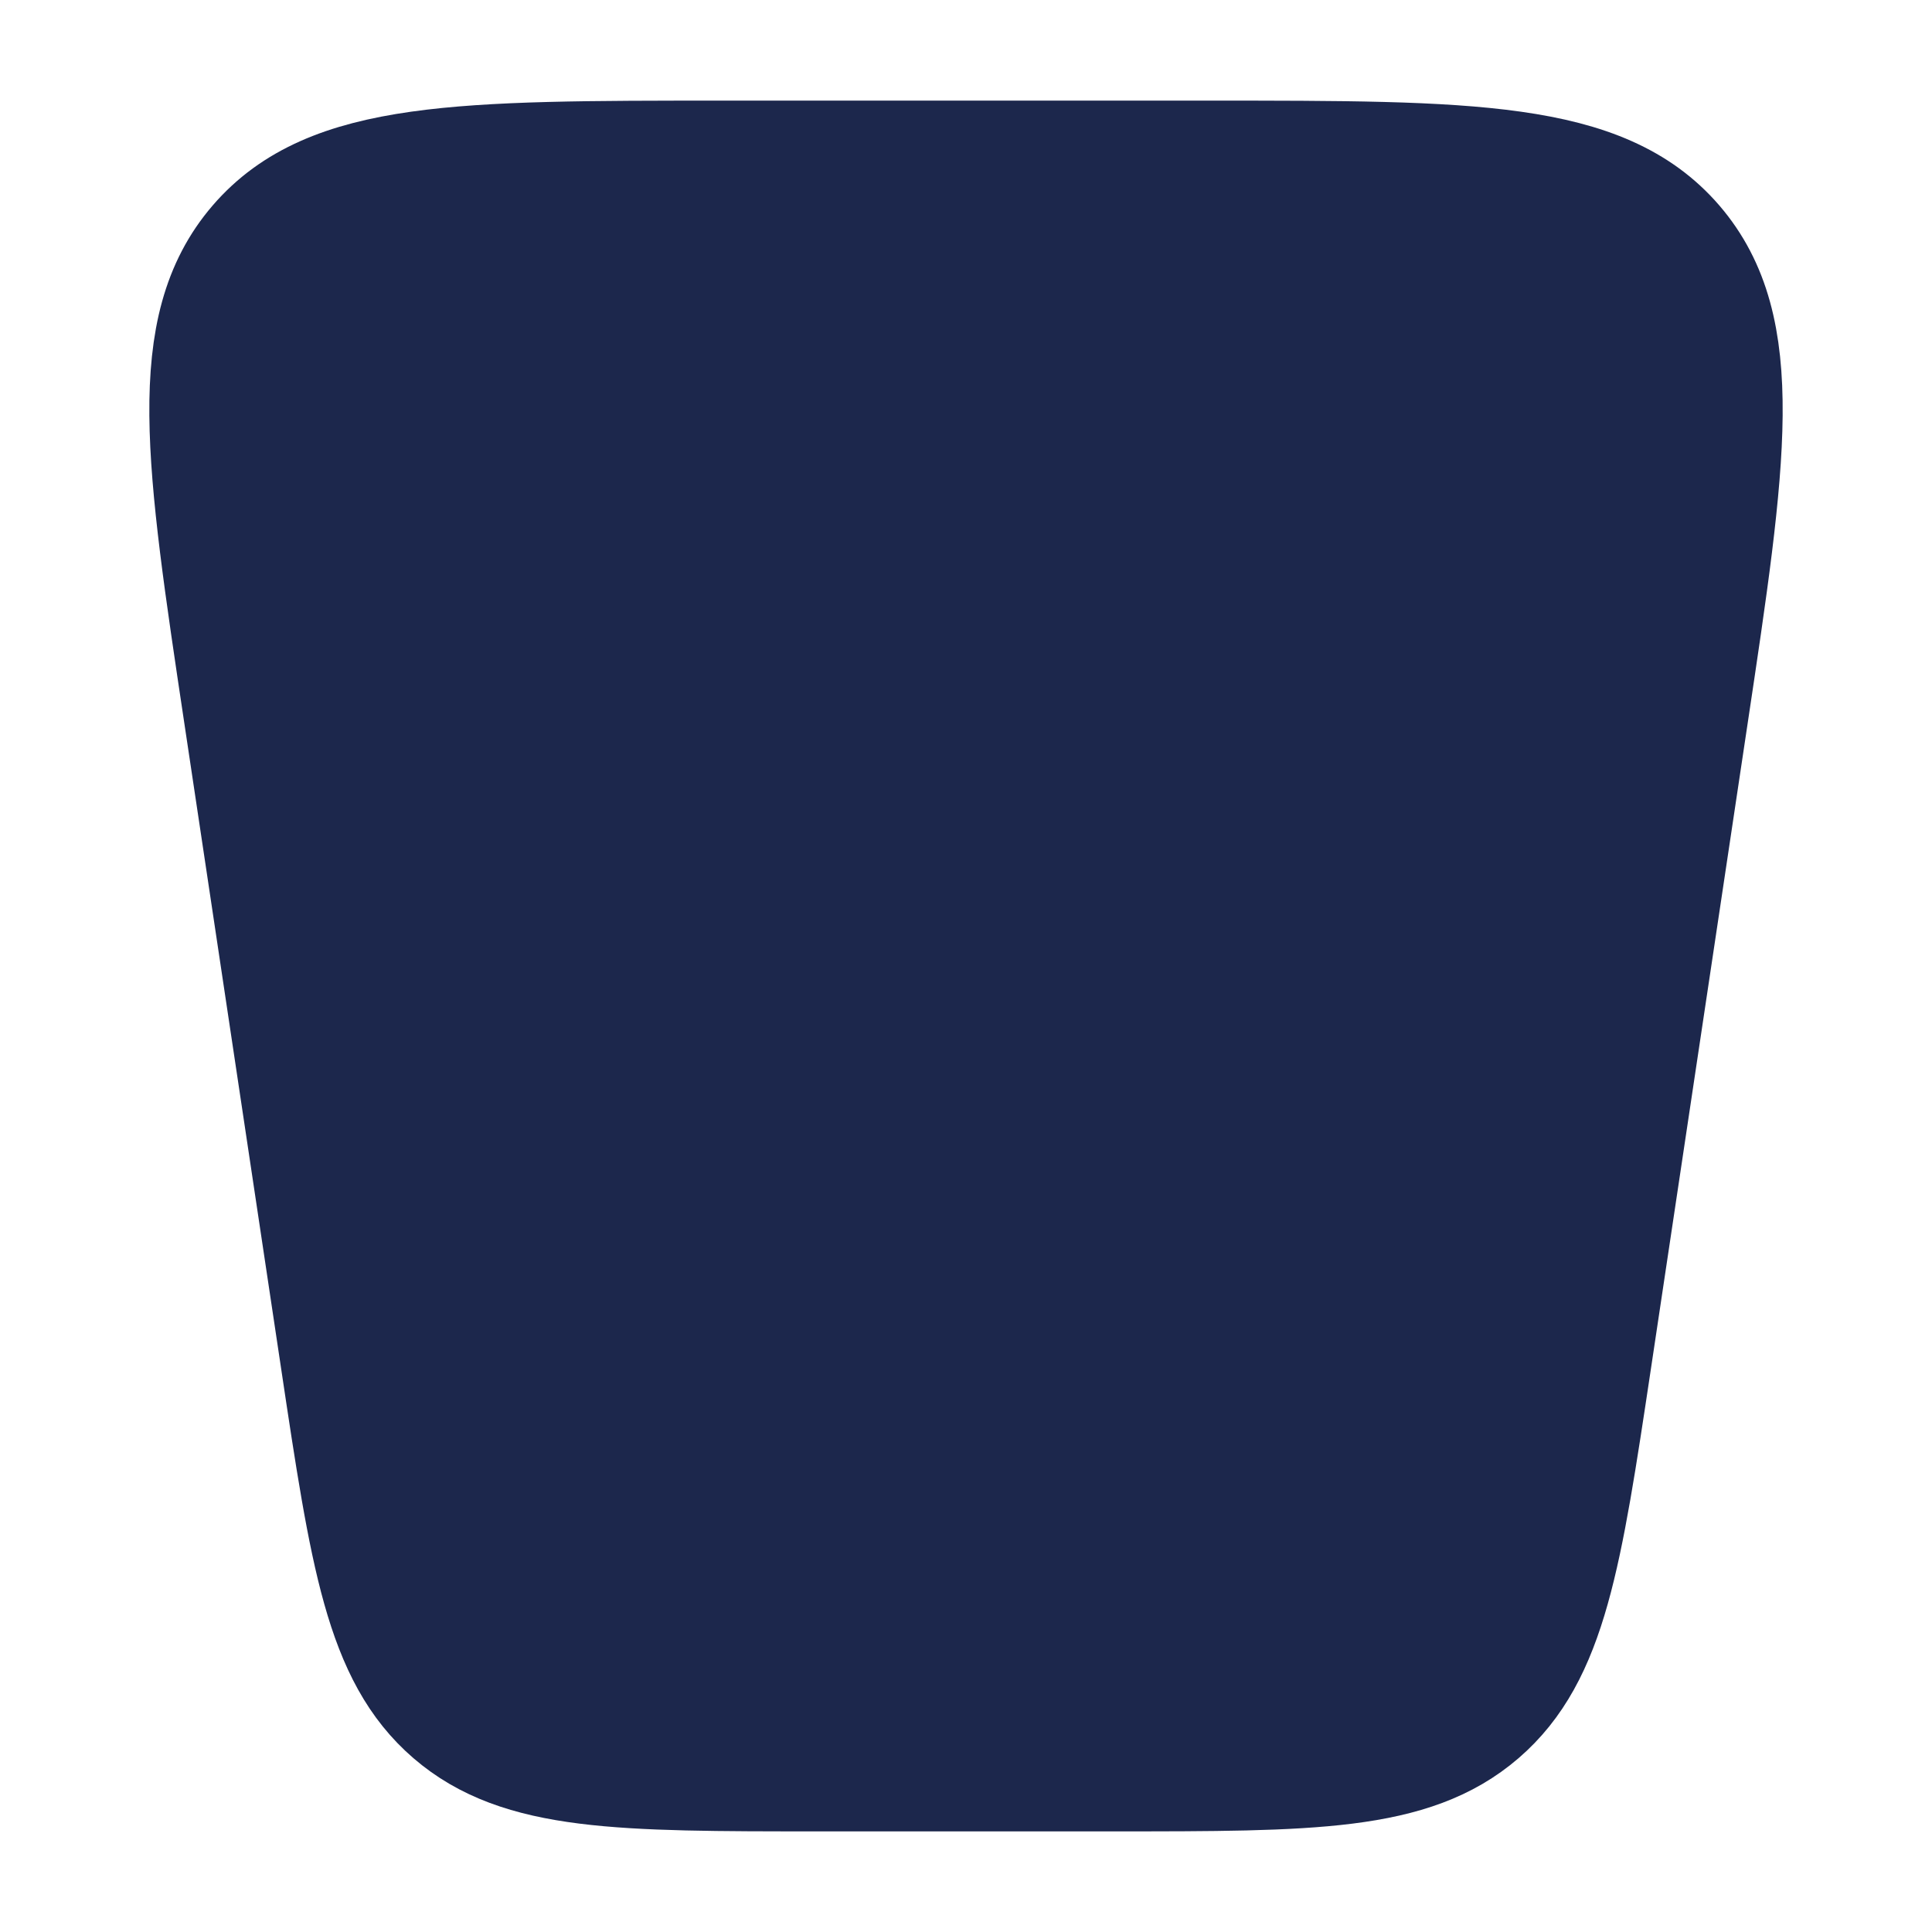 <svg width="24" height="24" viewBox="0 0 24 24" fill="#1C274C" xmlns="http://www.w3.org/2000/svg">
<path d="M3.034 8.89C2.553 5.686 2.313 4.085 3.21 3.042C4.108 2 5.728 2 8.967 2H15.033C18.272 2 19.892 2 20.79 3.042C21.687 4.085 21.447 5.686 20.966 8.89L19.767 16.89C19.401 19.328 19.218 20.546 18.374 21.273C17.53 22 16.298 22 13.833 22H10.167C7.702 22 6.47 22 5.626 21.273C4.782 20.546 4.599 19.328 4.234 16.89L3.034 8.89Z" stroke="#1C274C" stroke-width="1.5"/>
<path d="M8 6L3.5 11L11 19M14 6L4 16M20 6L7 19M13 19L20.5 11L16 6M10 6L20 16M4 6L17 19" stroke="#1C274C" stroke-width="1.5" stroke-linejoin="round"/>
<path d="M21 6H3" stroke="#1C274C" stroke-width="1.5" stroke-linecap="round"/>
<path d="M19 19H5" stroke="#1C274C" stroke-width="1.5" stroke-linecap="round"/>
</svg>
